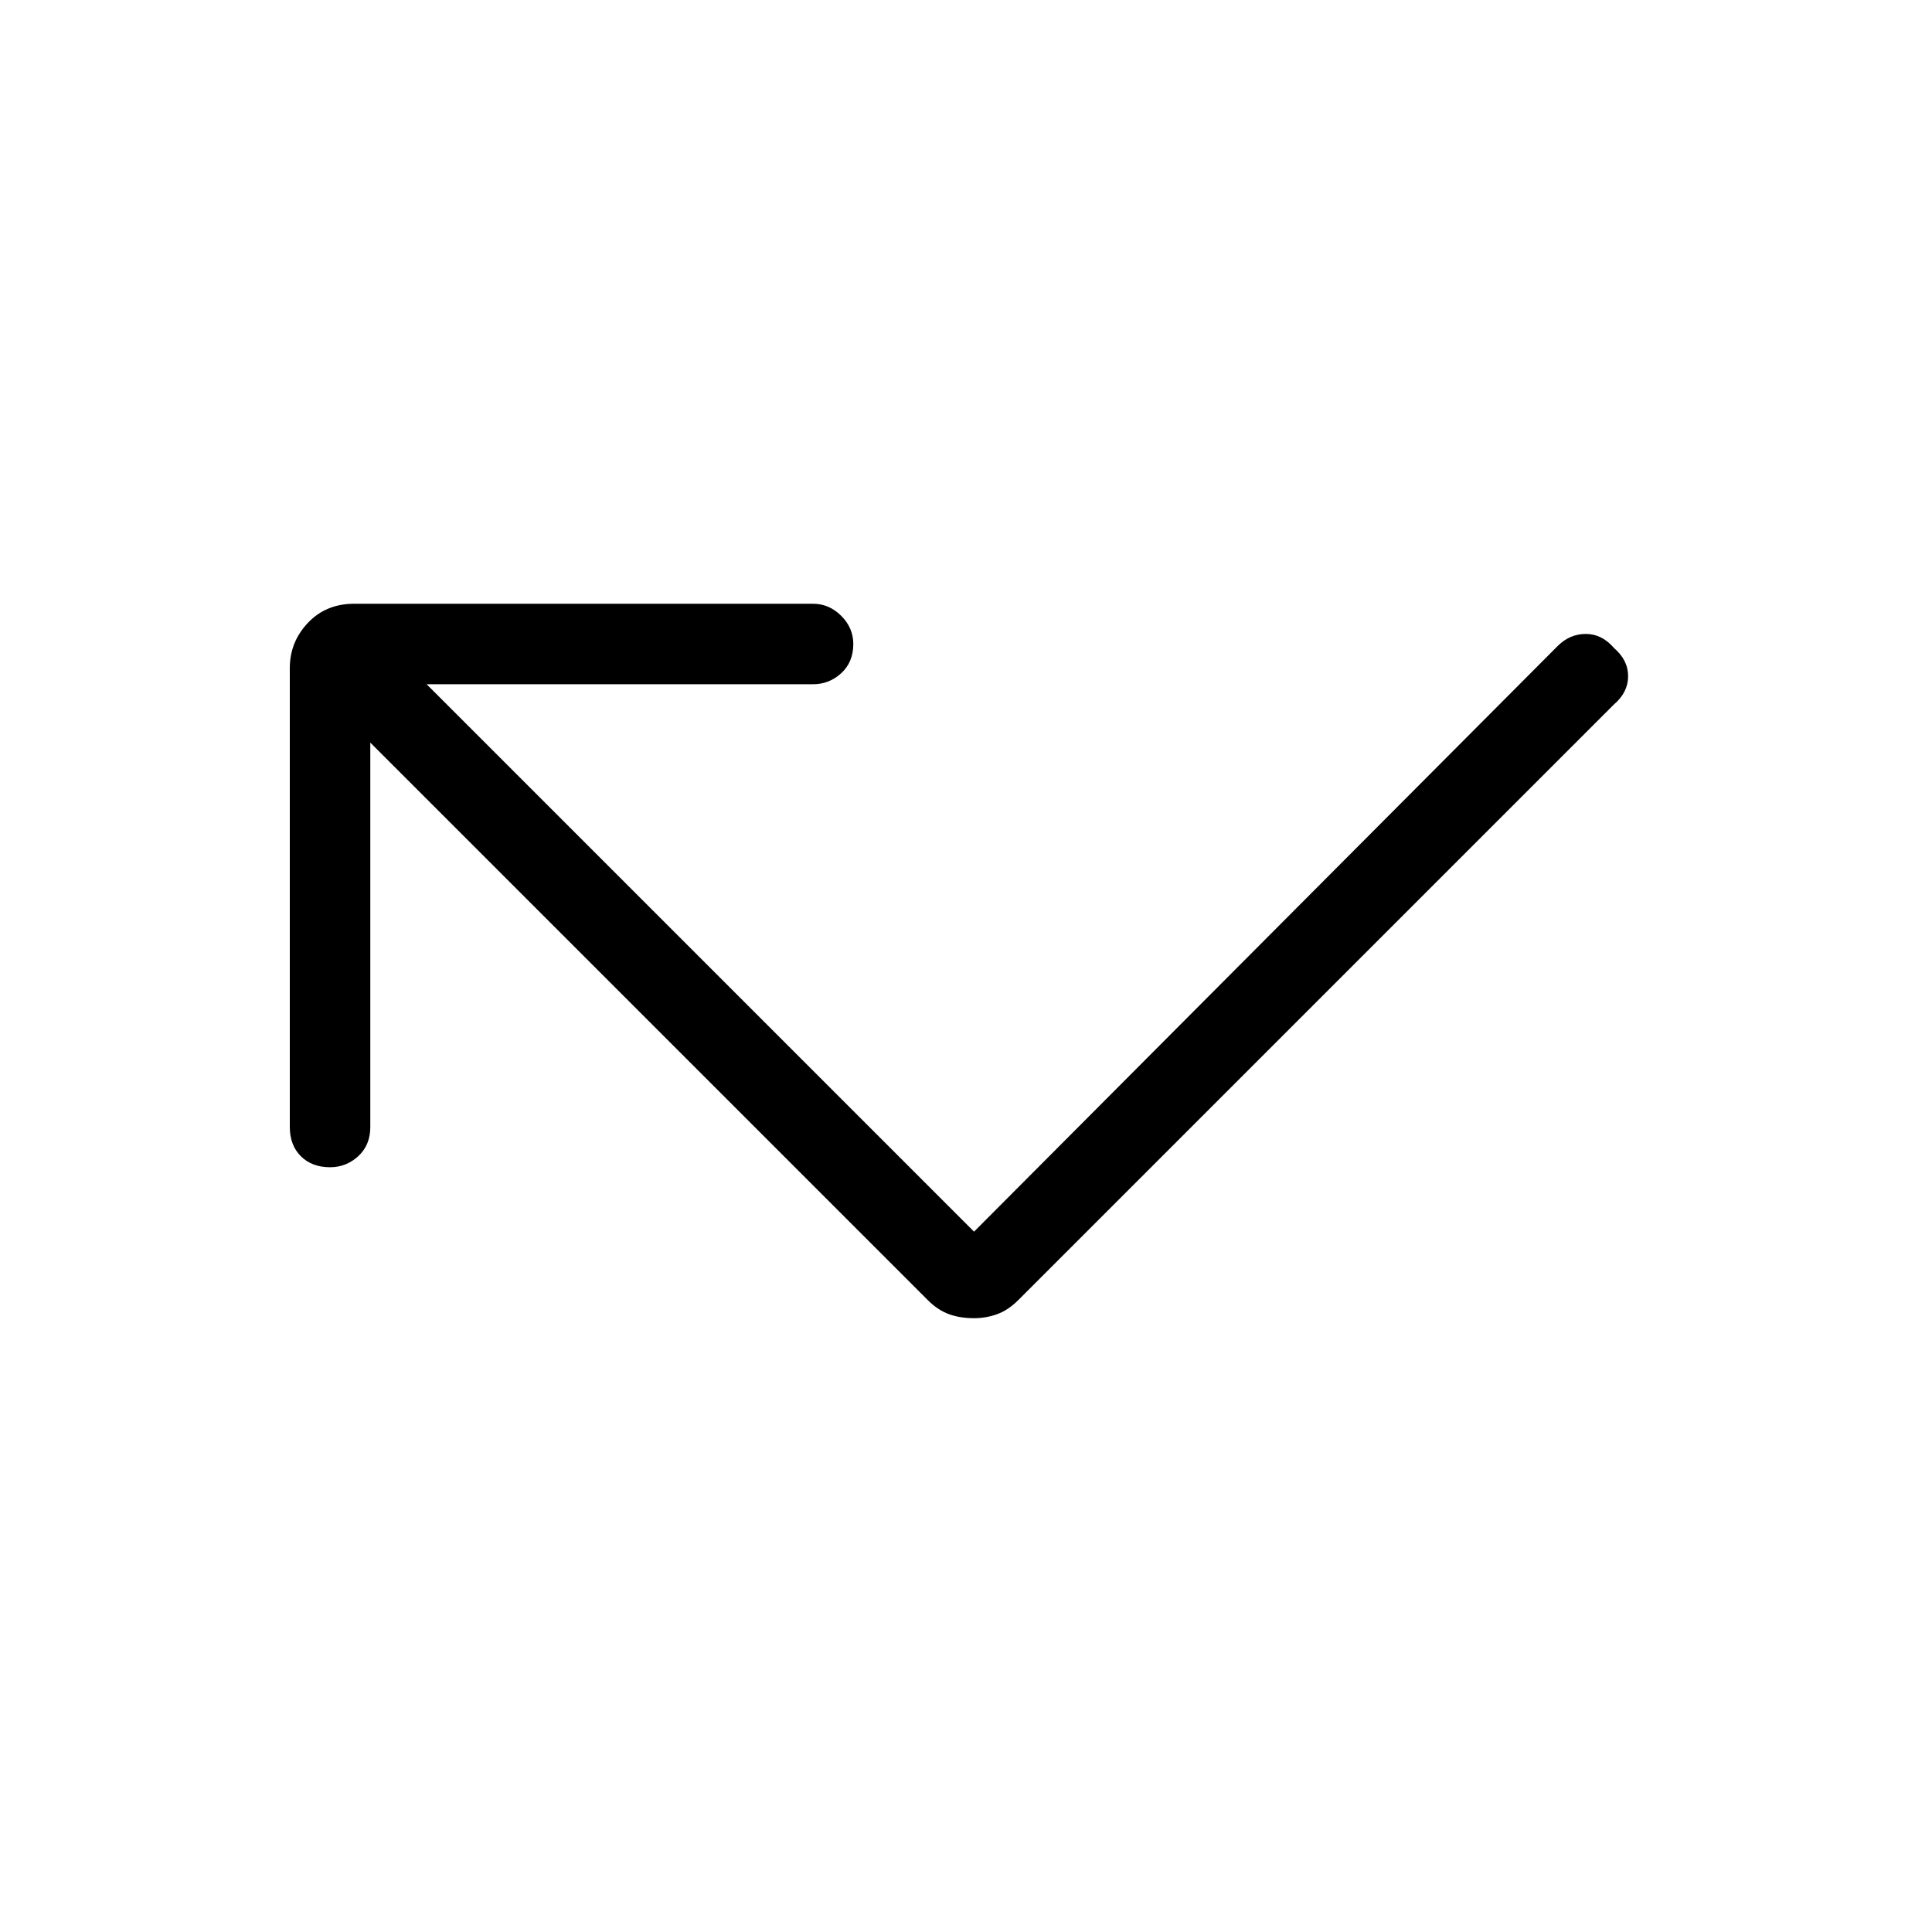 <svg xmlns="http://www.w3.org/2000/svg" height="24" width="24"><path d="M12.1 16.375q-.175 0-.312-.05-.138-.05-.263-.175L4.6 9.225V14q0 .225-.15.363-.15.137-.35.137-.225 0-.363-.137Q3.6 14.225 3.6 14V8.3q0-.325.225-.563Q4.05 7.5 4.4 7.5h5.7q.2 0 .35.15.15.15.15.35 0 .225-.15.363-.15.137-.35.137H5.3l6.8 6.8 7.25-7.275q.15-.15.35-.15.2 0 .35.175.175.15.175.35 0 .2-.175.35l-7.4 7.4q-.125.125-.263.175-.137.05-.287.05Z"/></svg>
